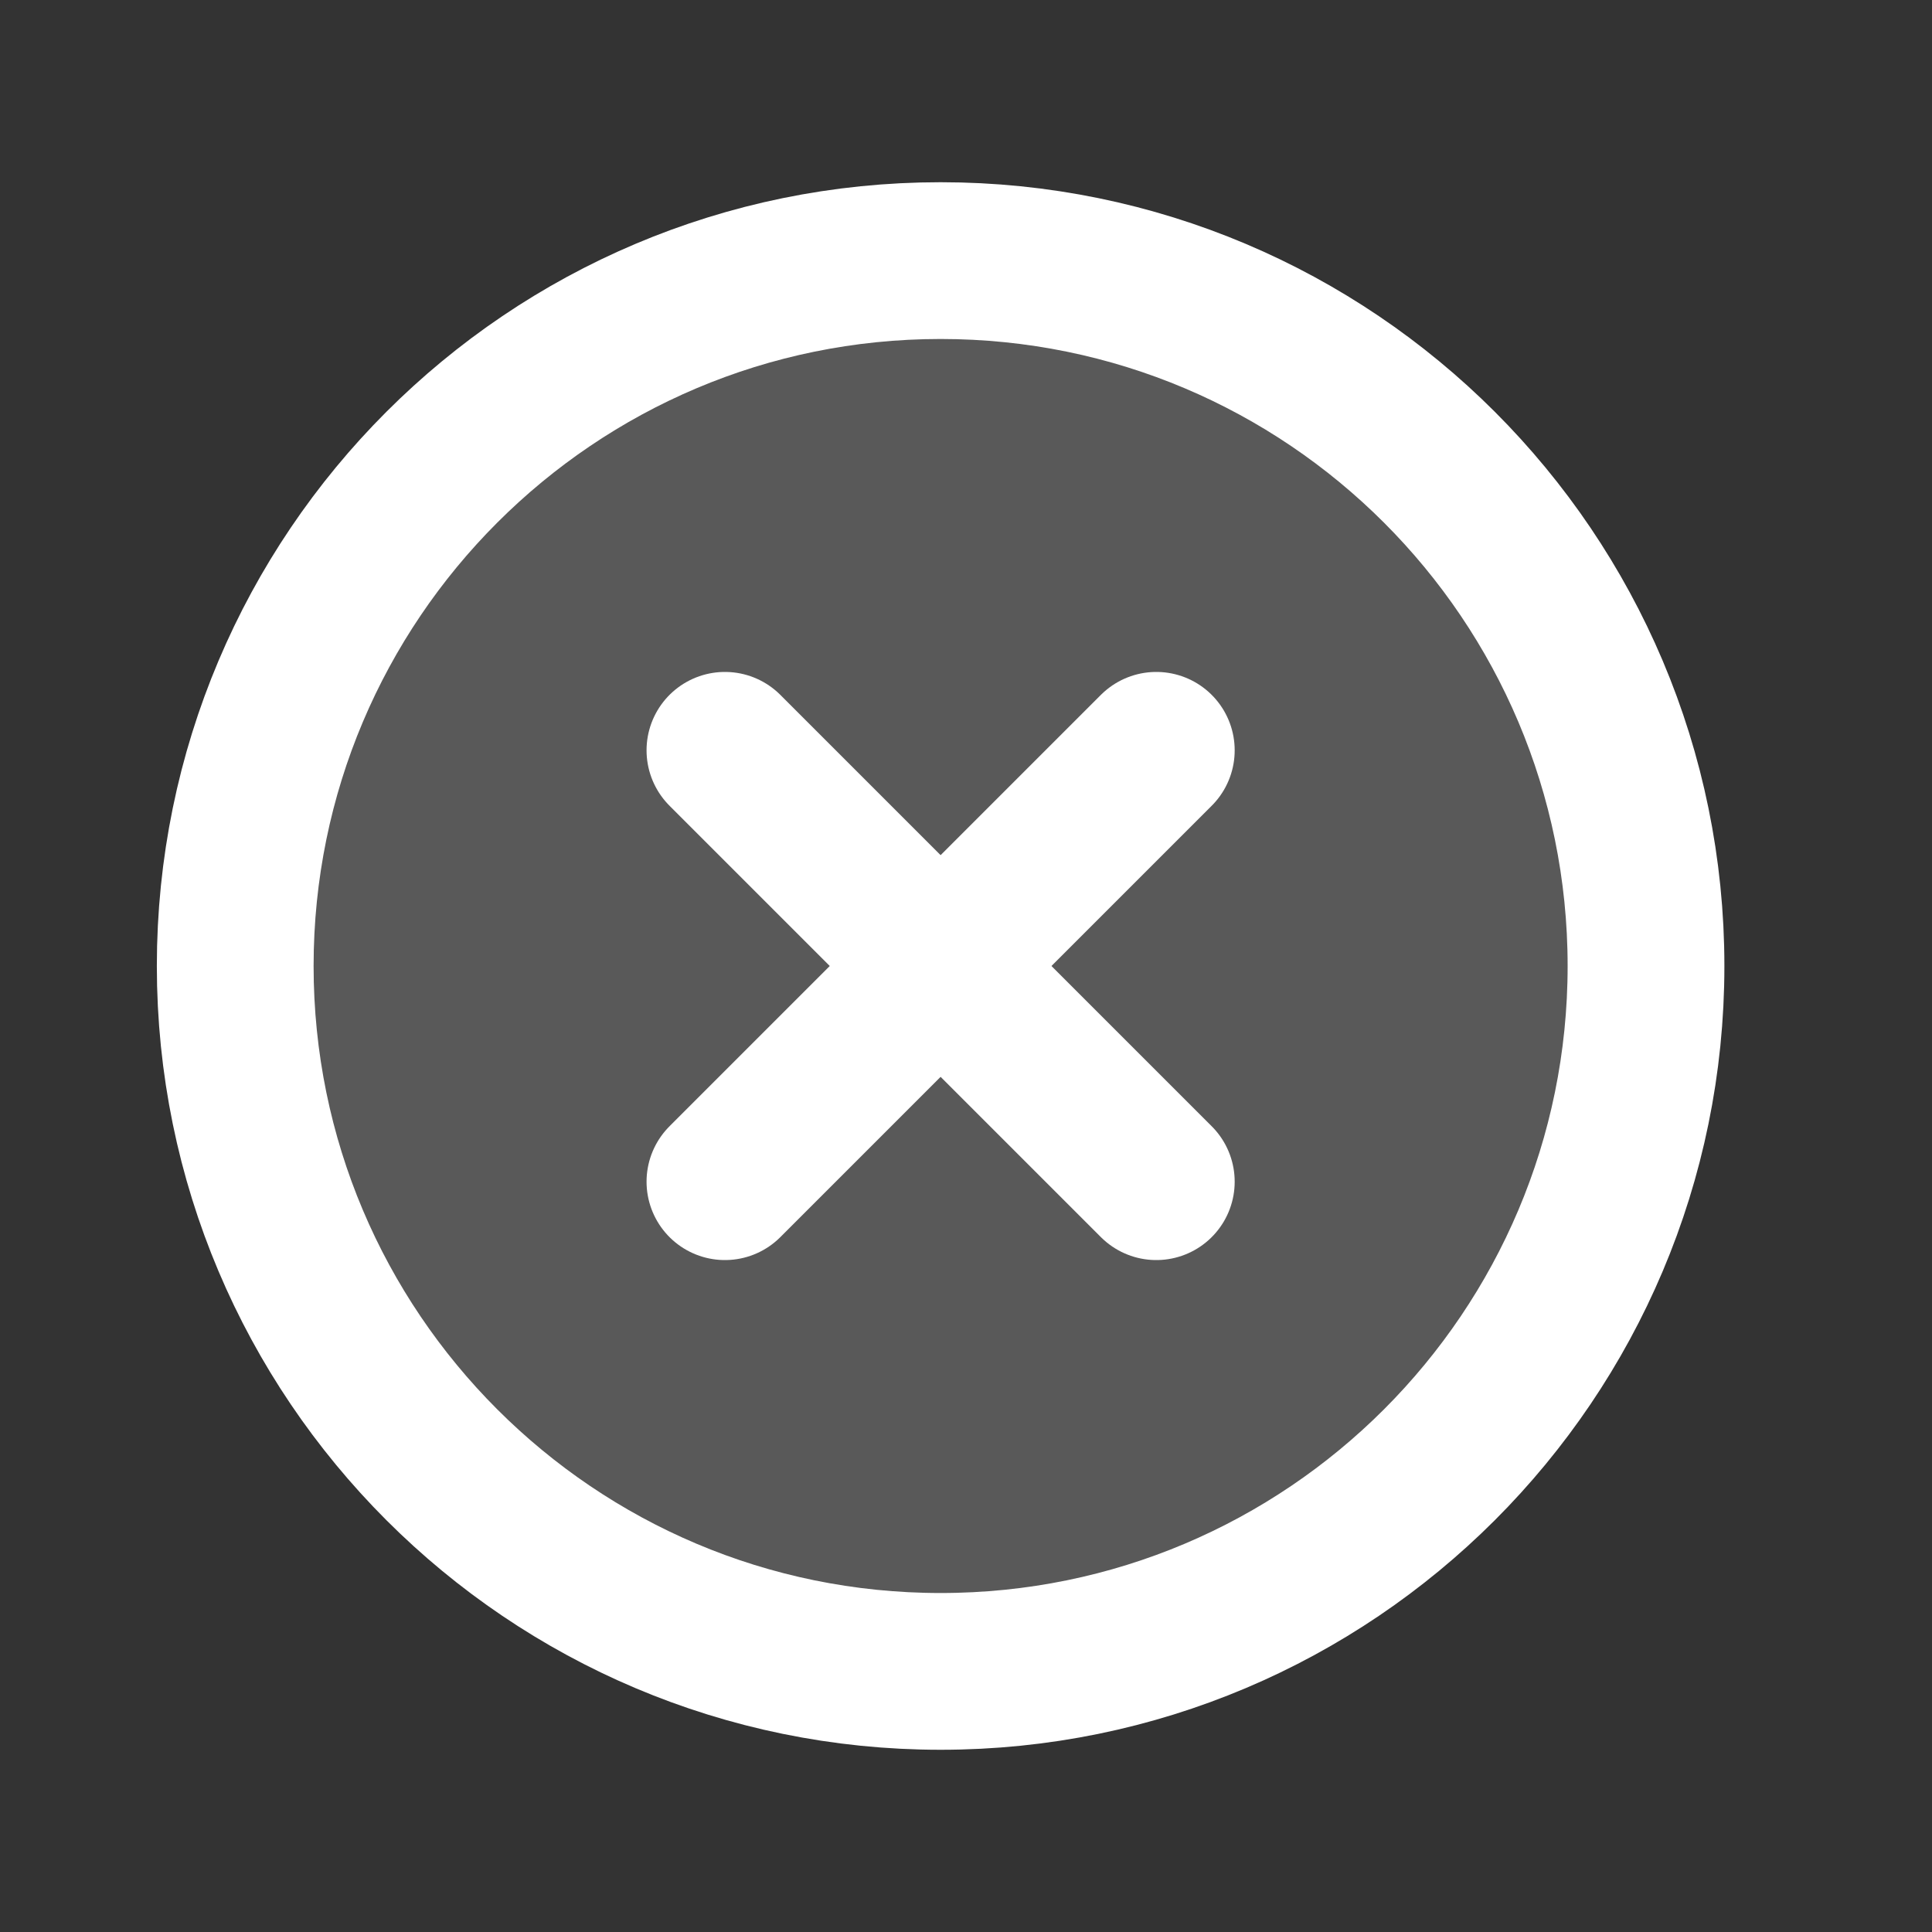 <svg width="36" height="36" viewBox="0 0 36 36" fill="none" xmlns="http://www.w3.org/2000/svg">
<rect x="0" y="0" width="36" height="36" fill="#333333" stroke="none"/>
<path d="M30.671 18C30.671 25.259 24.786 31.144 17.527 31.144C10.268 31.144 4.383 25.259 4.383 18C4.383 10.741 10.268 4.856 17.527 4.856C24.786 4.856 30.671 10.741 30.671 18Z" fill="white" fill-opacity="0.1"/>
<path d="M30.671 18C30.671 25.259 24.786 31.144 17.527 31.144C10.268 31.144 4.383 25.259 4.383 18C4.383 10.741 10.268 4.856 17.527 4.856C24.786 4.856 30.671 10.741 30.671 18Z" fill="white" fill-opacity="0.1" stroke="white" stroke-width="2.921"/>
<path d="M13.508 22.019L21.546 13.981" stroke="white" stroke-width="2.921" stroke-linecap="round" stroke-linejoin="round"/>
<path d="M21.546 22.019L13.508 13.981" stroke="white" stroke-width="2.921" stroke-linecap="round" stroke-linejoin="round"/>
</svg>
